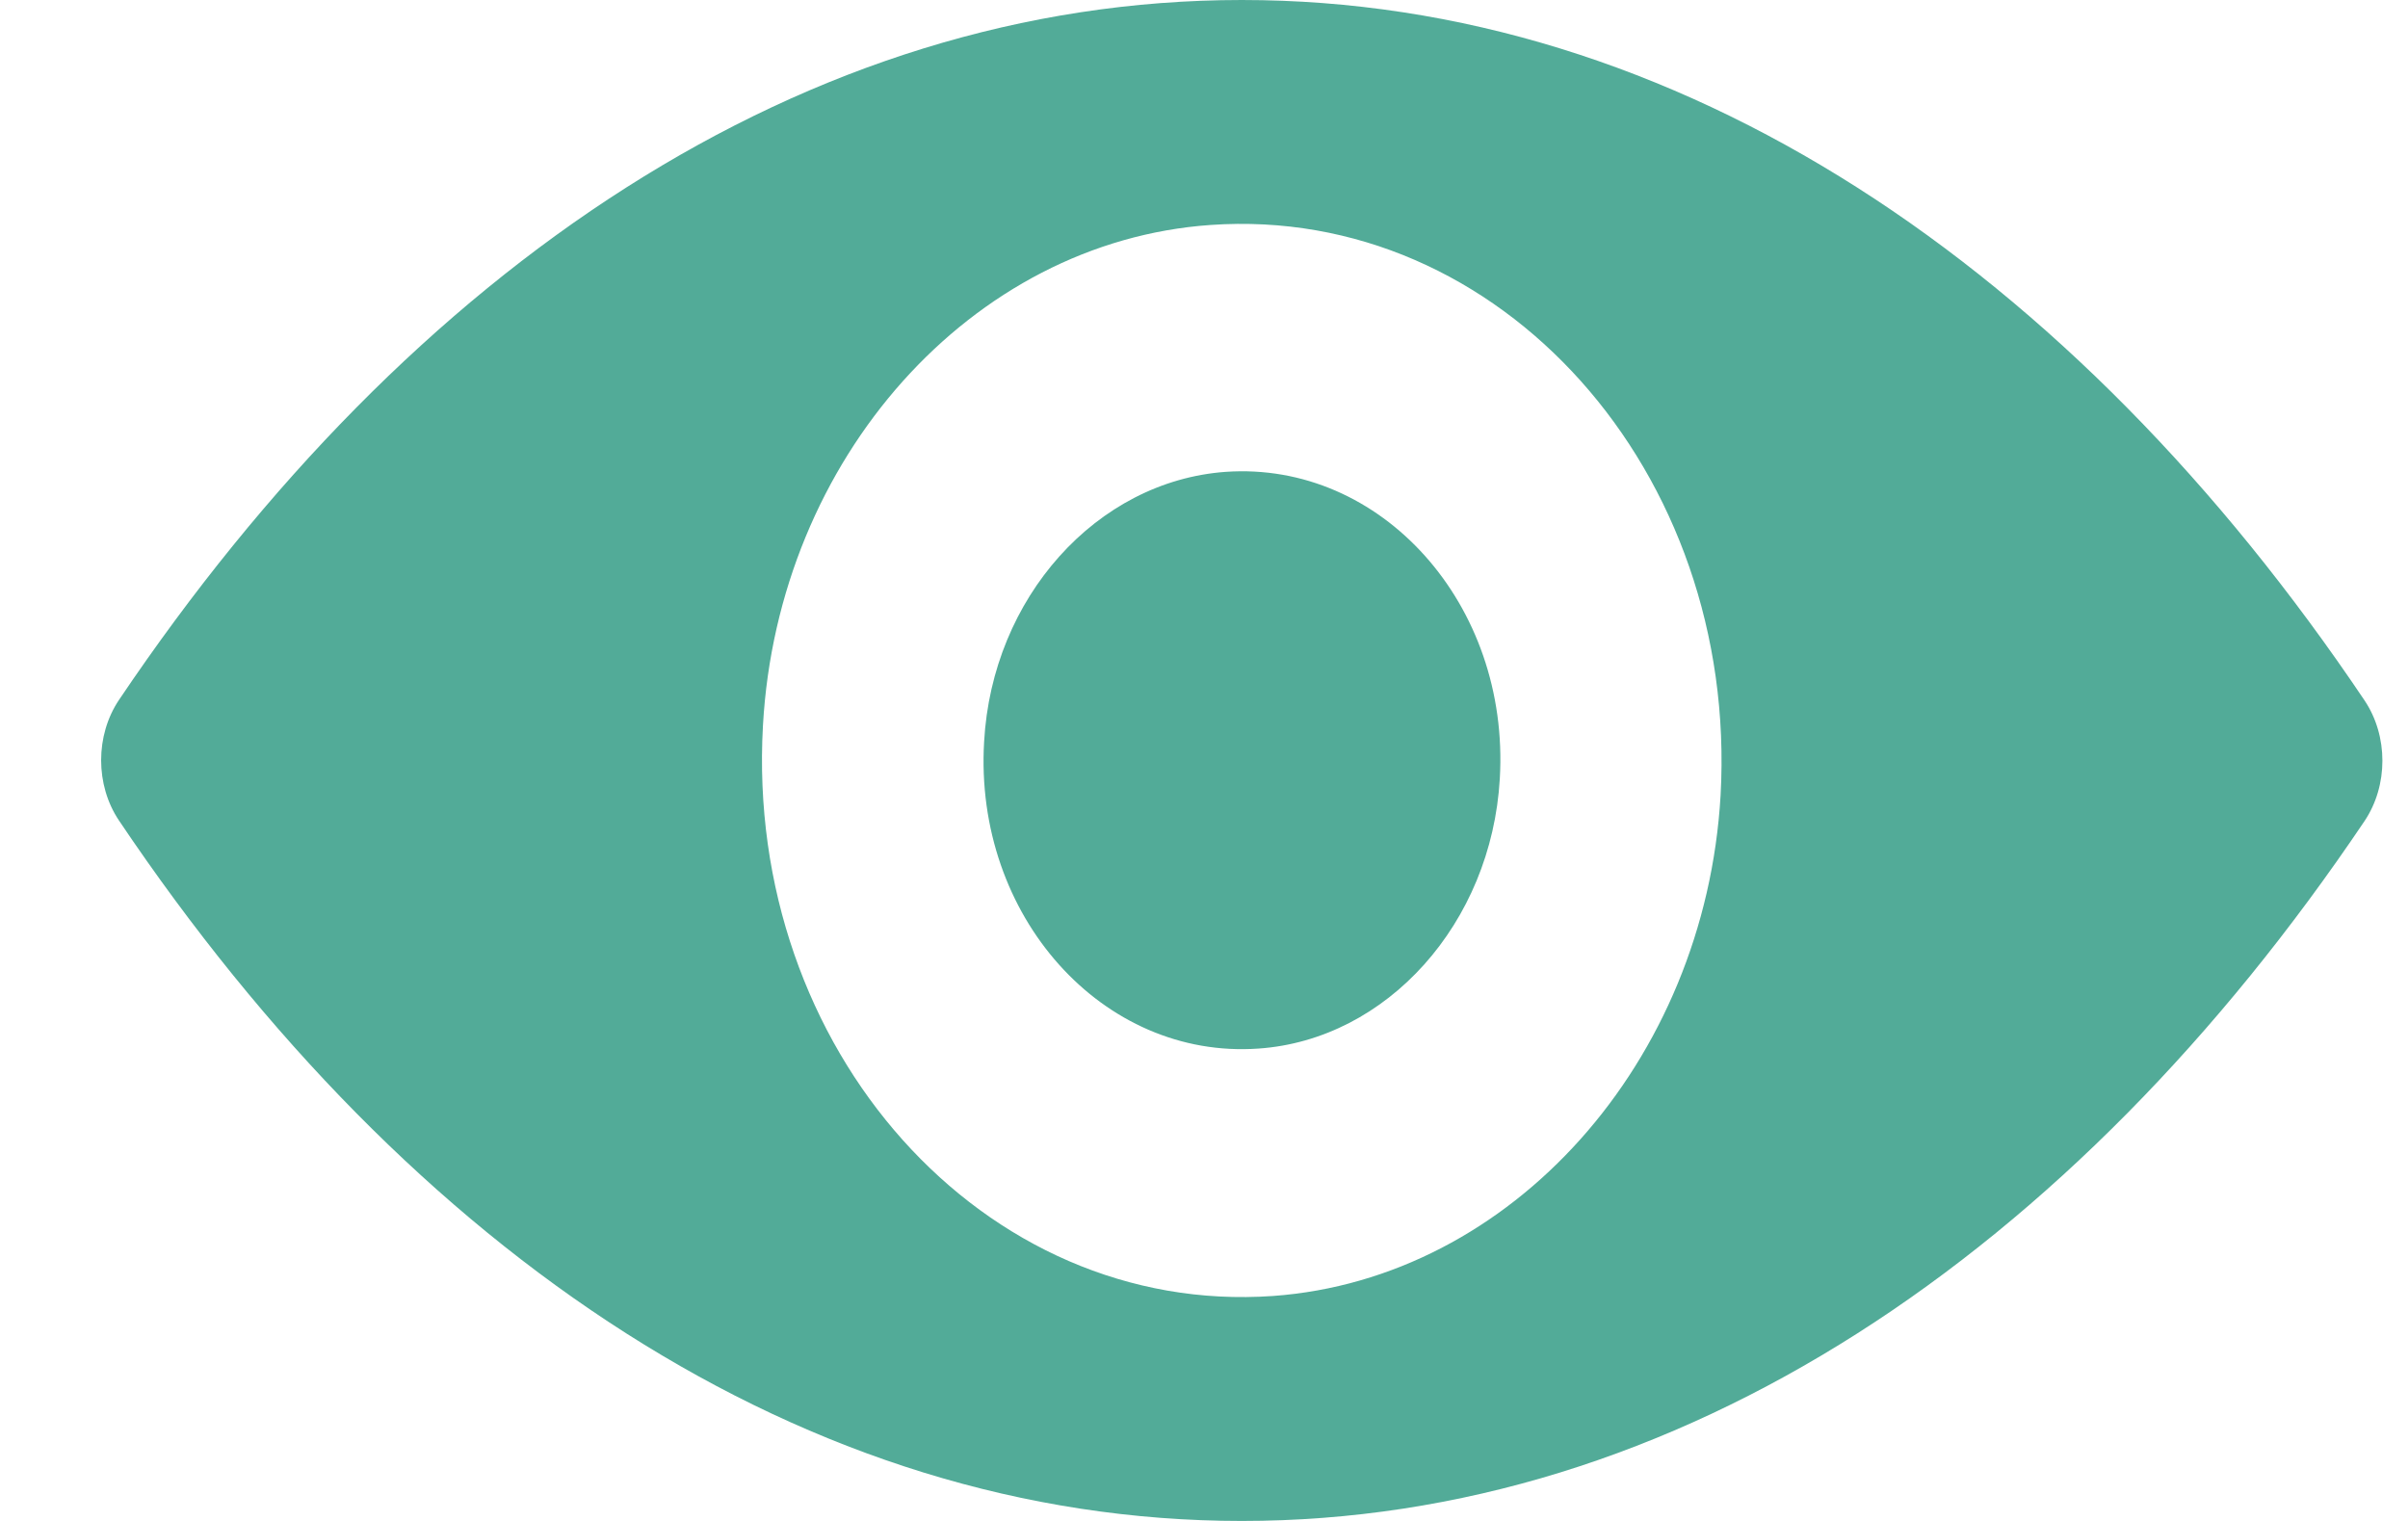 <svg width="19" height="12" viewBox="0 0 19 12" fill="none" xmlns="http://www.w3.org/2000/svg">
<g clip-path="url(#clip0_225_4485)">
<path d="M9.798 0C6.359 0 3.24 2.104 0.939 5.522C0.751 5.802 0.751 6.194 0.939 6.474C3.24 9.896 6.359 12 9.798 12C13.237 12 16.356 9.896 18.657 6.478C18.845 6.198 18.845 5.806 18.657 5.526C16.356 2.104 13.237 0 9.798 0ZM10.045 10.225C7.762 10.386 5.876 8.281 6.02 5.724C6.138 3.616 7.666 1.907 9.551 1.775C11.834 1.614 13.719 3.719 13.576 6.276C13.454 8.38 11.926 10.089 10.045 10.225ZM9.93 8.273C8.701 8.36 7.684 7.227 7.765 5.852C7.828 4.715 8.653 3.797 9.669 3.723C10.899 3.636 11.915 4.769 11.834 6.144C11.768 7.285 10.943 8.203 9.93 8.273Z" fill="#52AB98"/>
</g>
<defs>
<clipPath id="clip0_225_4485">
<rect width="18" height="12" fill="white" transform="translate(0.798)"/>
</clipPath>
</defs>
</svg>

